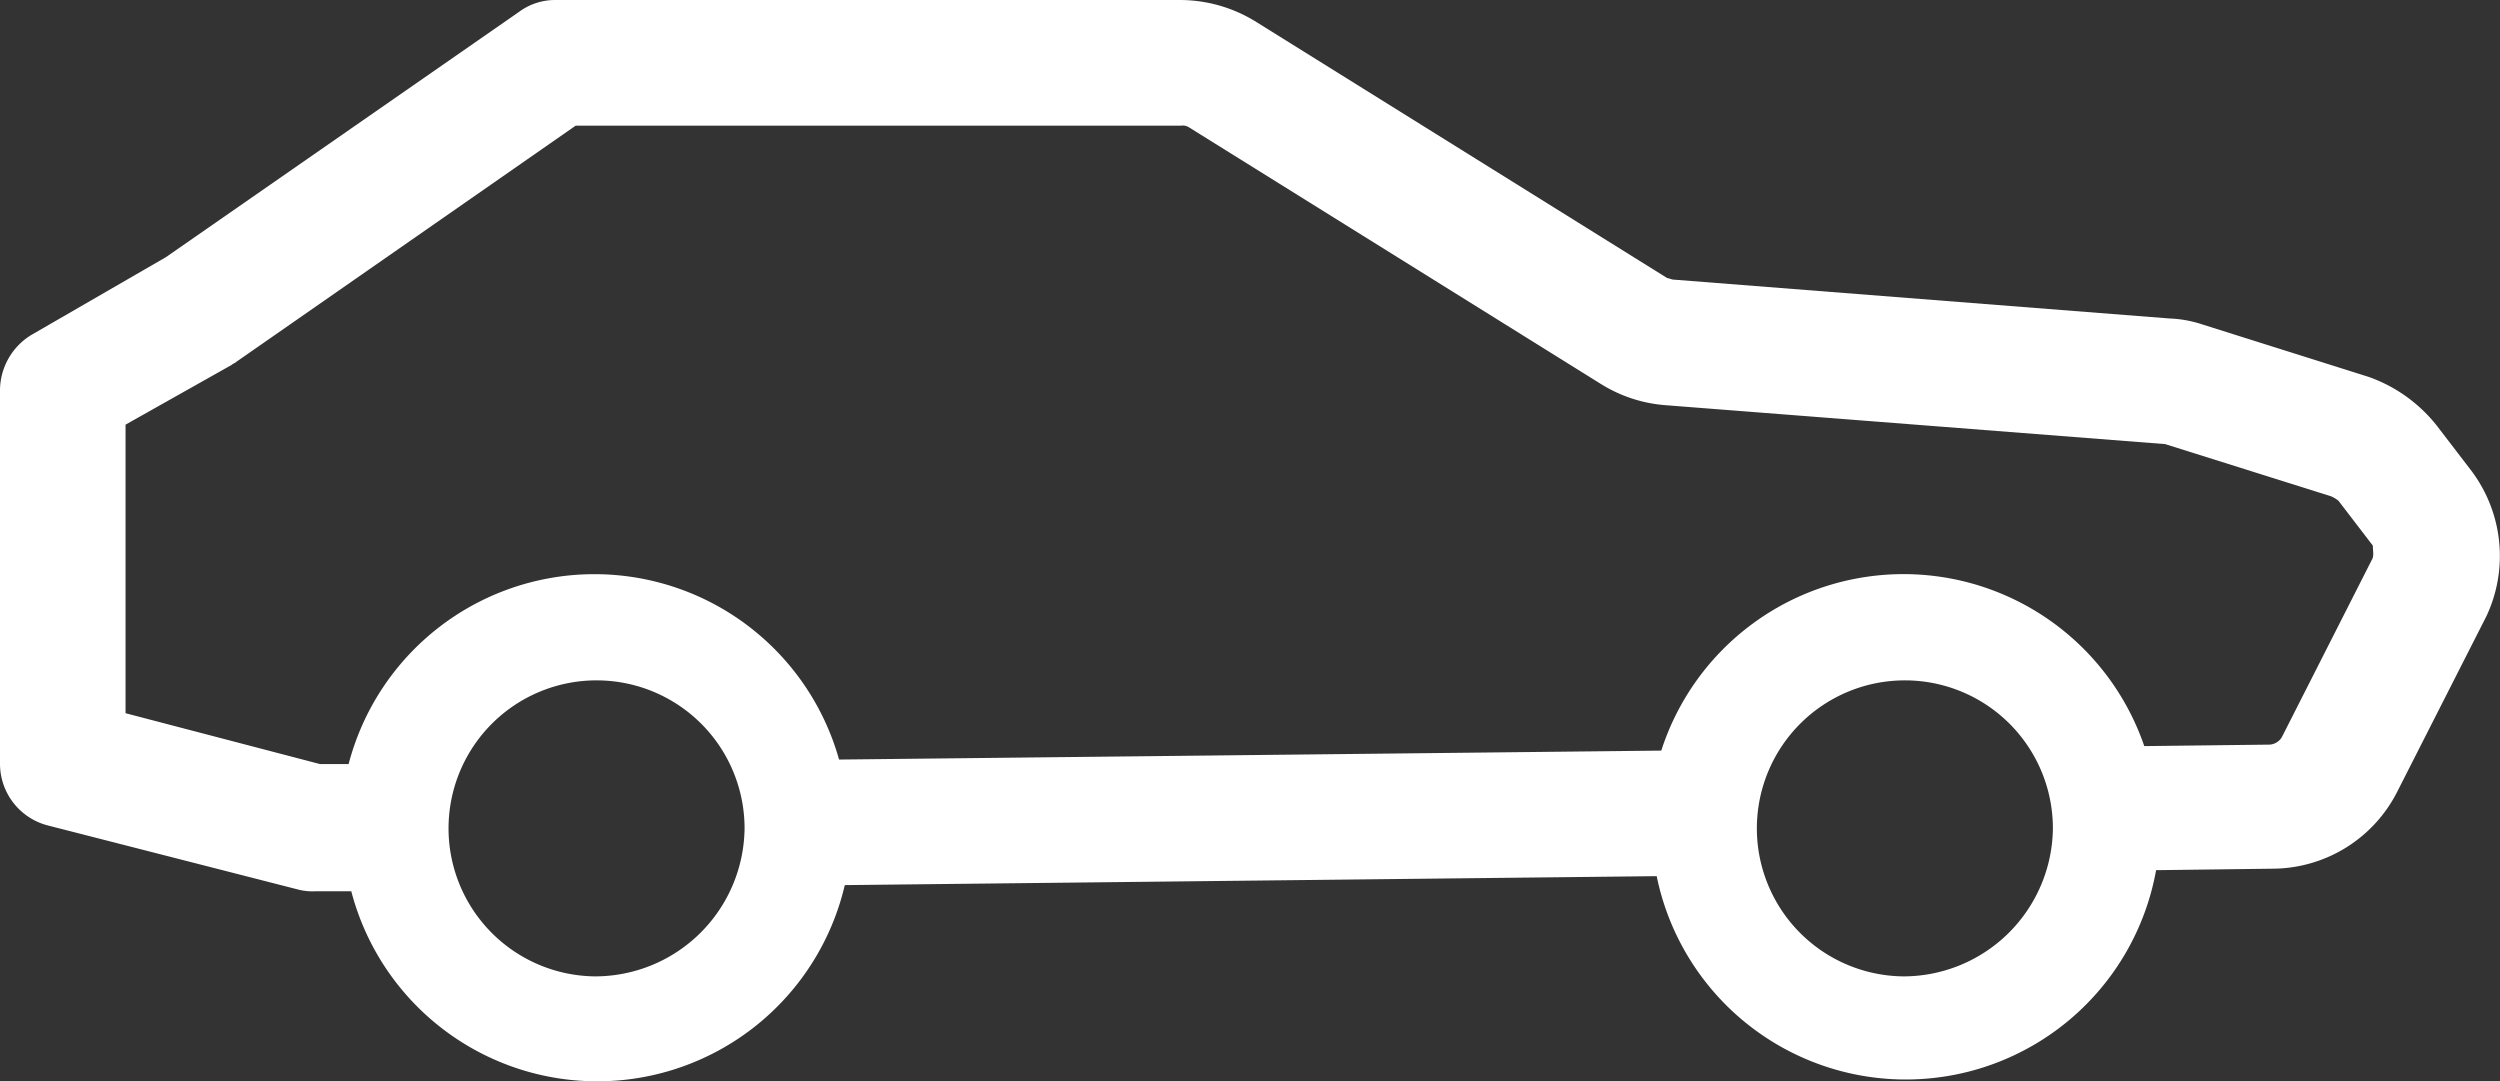 <svg id="car-grey-icon" xmlns="http://www.w3.org/2000/svg" width="48.864" height="21.129" viewBox="0 0 48.864 21.129">
  <rect x="0" y="0" width="48.864" height="21.129" fill="#333333" stroke="none"/>
  <g id="Group_1443" data-name="Group 1443">
    <path id="Path_1796" data-name="Path 1796" d="M49.808,82.906l-.672-.877a2.947,2.947,0,0,0-1.344-.964l-3.244-1.023a2.28,2.28,0,0,0-.643-.117l-9.7-.76c-.029,0-.088-.029-.117-.029l-8.066-5.027a2.823,2.823,0,0,0-1.461-.409H12.342a1.189,1.189,0,0,0-.7.234l-6.9,4.793-2.63,1.52A1.275,1.275,0,0,0,1.5,81.328v7.306a1.246,1.246,0,0,0,.935,1.2l4.91,1.257a1.1,1.1,0,0,0,.321.029h.7A4.969,4.969,0,0,0,18.012,91l15.869-.175a4.97,4.97,0,0,0,9.761-.117l2.28-.029a2.742,2.742,0,0,0,2.426-1.49L50.1,85.741A2.769,2.769,0,0,0,49.808,82.906ZM13.131,92.784a2.893,2.893,0,1,1,2.922-2.893A2.925,2.925,0,0,1,13.131,92.784Zm25.572,0a2.893,2.893,0,1,1,2.922-2.893A2.925,2.925,0,0,1,38.7,92.784Zm9.147-8.124L46.1,88.108a.3.3,0,0,1-.234.146l-2.455.029a4.974,4.974,0,0,0-9.44.088L17.9,88.546a4.966,4.966,0,0,0-9.586.088H7.754l-3.8-.994V82L6.03,80.831c.029-.029.058-.029.088-.058l6.634-4.617H24.587a.219.219,0,0,1,.146.029L32.8,81.211a2.778,2.778,0,0,0,1.257.409l9.761.76L47.061,83.4a.64.64,0,0,1,.146.088l.672.877C47.879,84.484,47.909,84.572,47.85,84.659Z" transform="translate(-1.5 -73.7)" fill="#fff"/>
  </g>
</svg>
